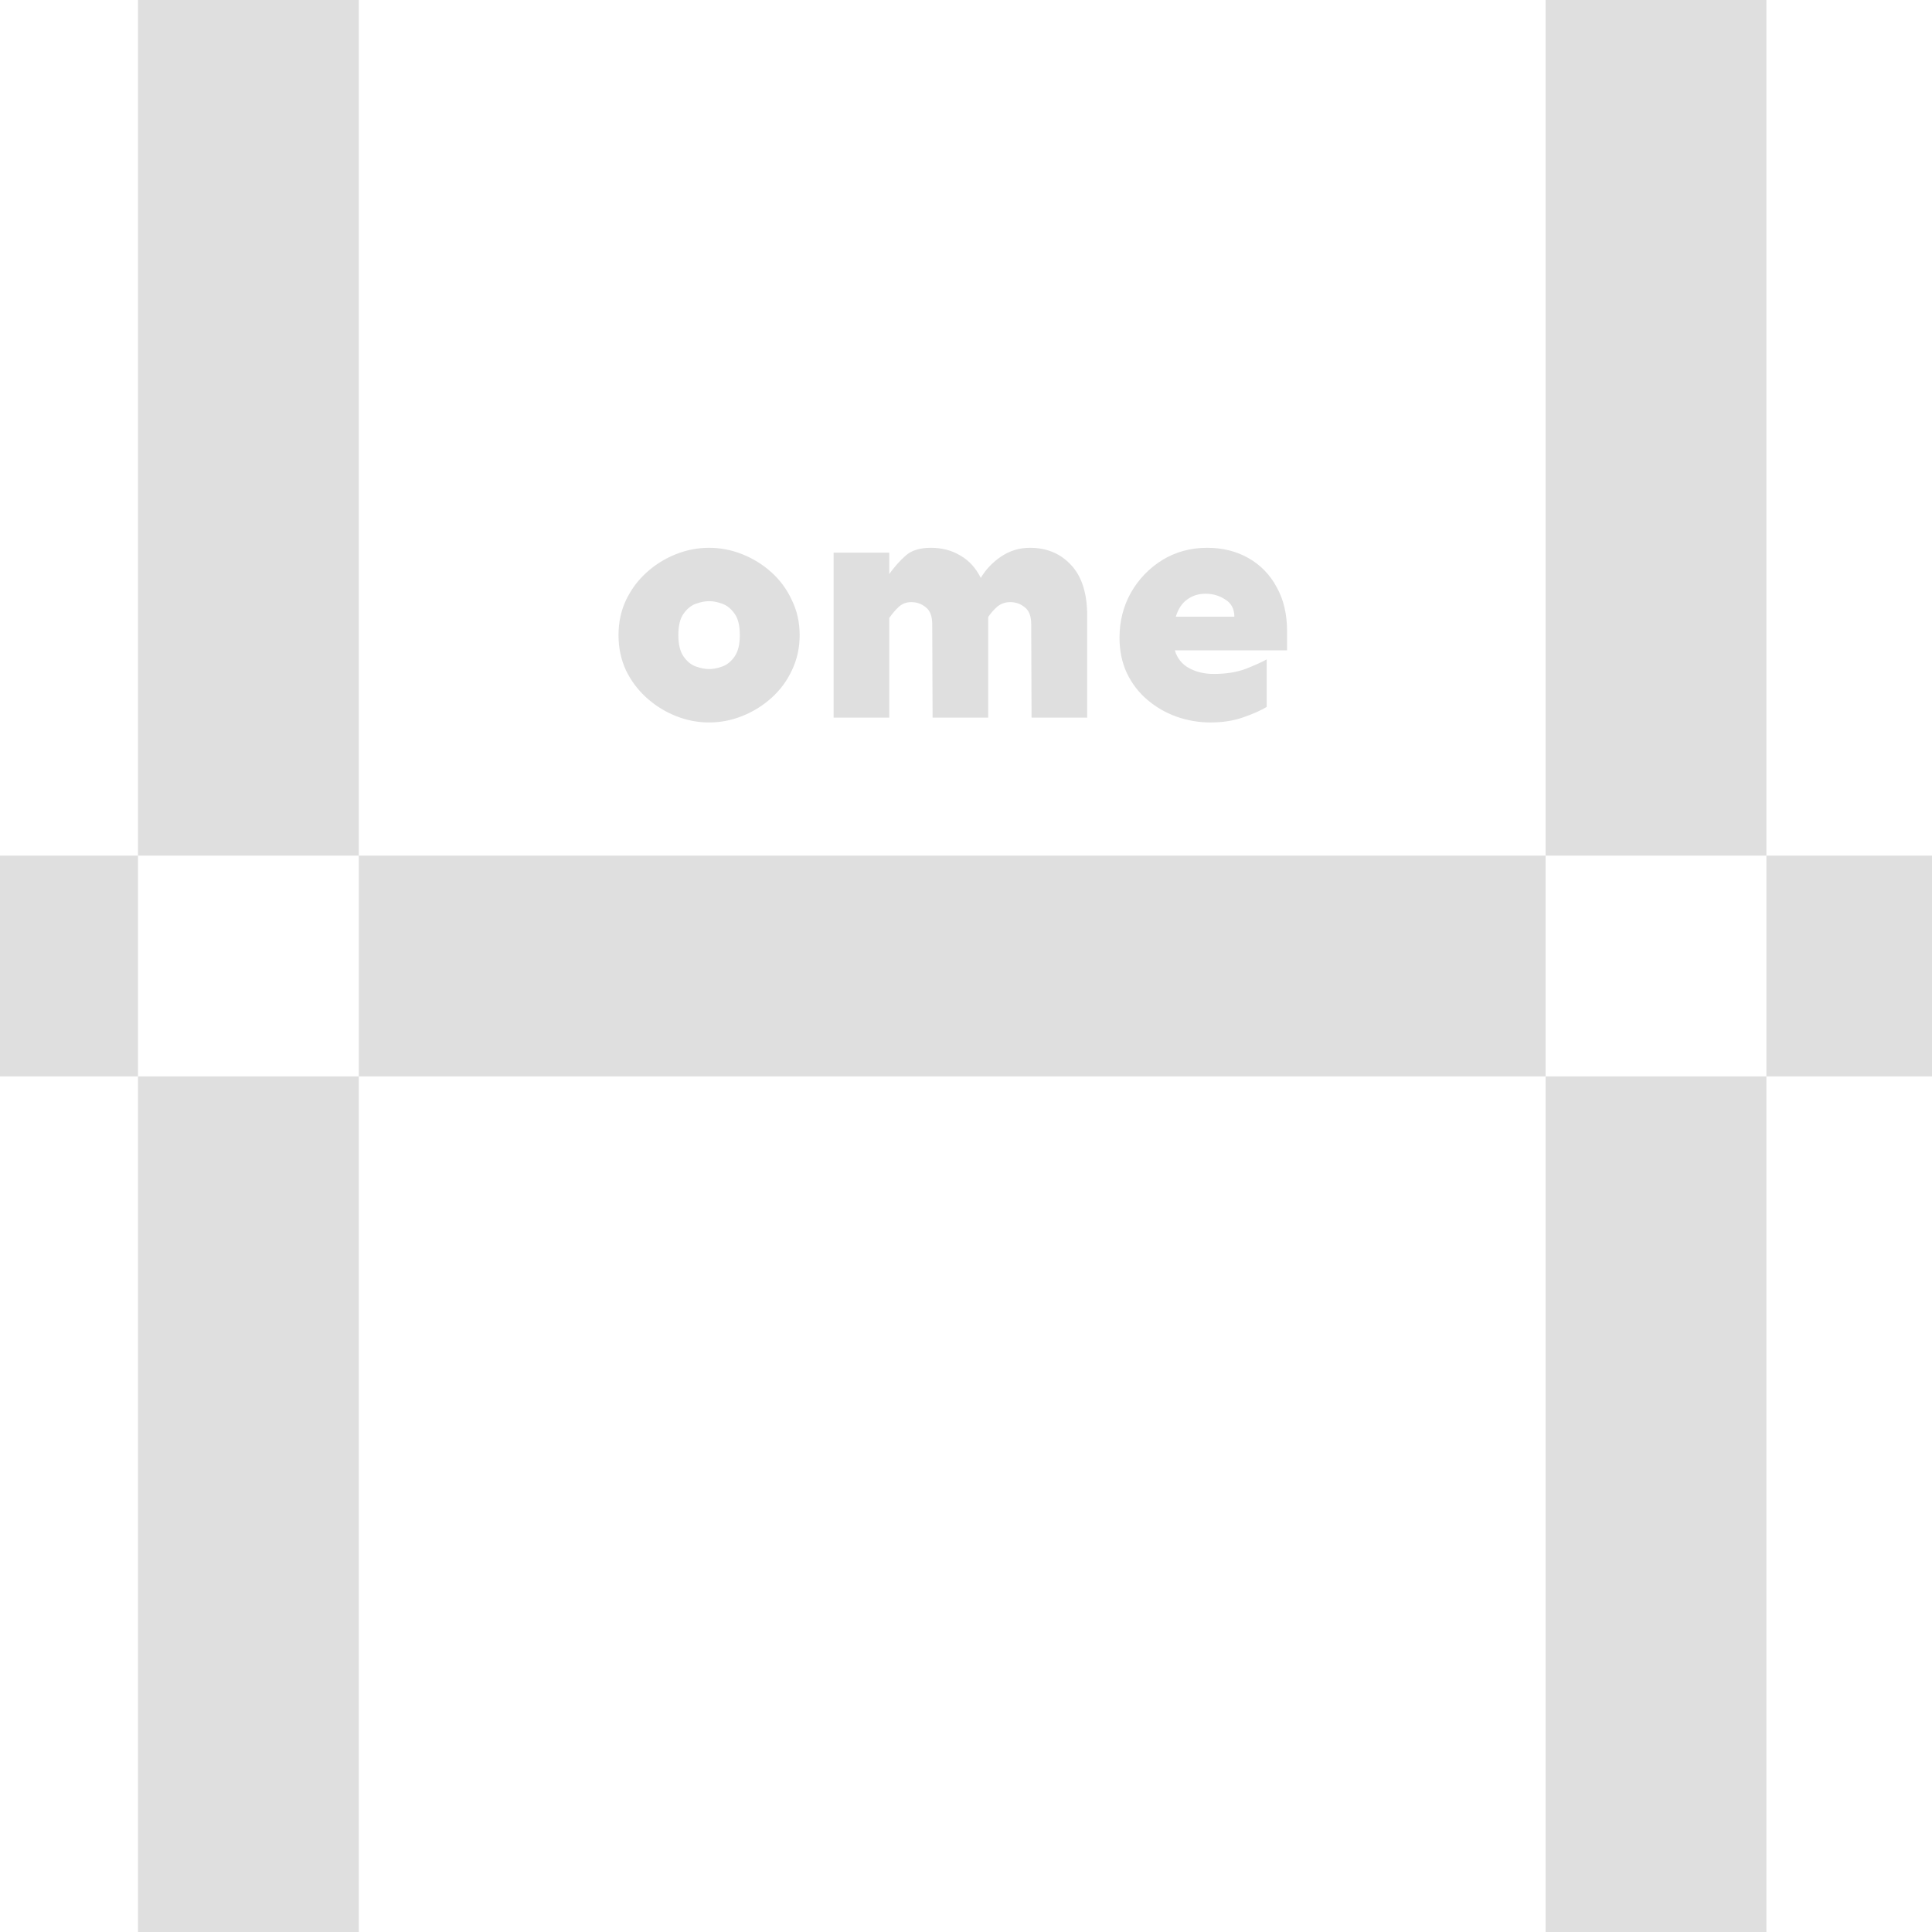<svg width="70" height="70" viewBox="0 0 70 70" fill="none" xmlns="http://www.w3.org/2000/svg">
<path fill-rule="evenodd" clip-rule="evenodd" d="M13 0H5V31H0V39H5V70H13V39L56 39V70H64V39H70V31H64V0H56V31L13 31V0ZM56 31H64V39H56V31ZM13 31V39H5V31H13ZM26.898 20.082C26.508 19.926 26.105 19.848 25.691 19.848C25.277 19.848 24.875 19.926 24.484 20.082C24.094 20.238 23.742 20.457 23.43 20.738C23.117 21.02 22.867 21.355 22.68 21.746C22.5 22.129 22.41 22.551 22.41 23.012C22.41 23.473 22.5 23.898 22.68 24.289C22.867 24.672 23.117 25.004 23.43 25.285C23.742 25.566 24.094 25.785 24.484 25.941C24.875 26.098 25.277 26.176 25.691 26.176C26.105 26.176 26.508 26.098 26.898 25.941C27.289 25.785 27.641 25.566 27.953 25.285C28.266 25.004 28.512 24.672 28.691 24.289C28.879 23.898 28.973 23.473 28.973 23.012C28.973 22.551 28.879 22.129 28.691 21.746C28.512 21.355 28.266 21.02 27.953 20.738C27.641 20.457 27.289 20.238 26.898 20.082ZM25.211 21.875C25.391 21.812 25.551 21.781 25.691 21.781C25.84 21.781 26 21.812 26.172 21.875C26.344 21.938 26.492 22.059 26.617 22.238C26.742 22.41 26.805 22.668 26.805 23.012C26.805 23.348 26.742 23.605 26.617 23.785C26.492 23.965 26.344 24.086 26.172 24.148C26 24.211 25.84 24.242 25.691 24.242C25.551 24.242 25.391 24.211 25.211 24.148C25.039 24.086 24.891 23.965 24.766 23.785C24.641 23.605 24.578 23.348 24.578 23.012C24.578 22.668 24.641 22.41 24.766 22.238C24.891 22.059 25.039 21.938 25.211 21.875ZM32.219 20.797V20.023H30.203V26H32.219V22.391C32.328 22.234 32.441 22.102 32.559 21.992C32.684 21.875 32.836 21.816 33.016 21.816C33.219 21.816 33.395 21.879 33.543 22.004C33.699 22.121 33.777 22.328 33.777 22.625L33.789 26H35.805V22.355C35.898 22.215 36.008 22.09 36.133 21.98C36.266 21.871 36.422 21.816 36.602 21.816C36.805 21.816 36.98 21.879 37.129 22.004C37.285 22.121 37.363 22.328 37.363 22.625L37.375 26H39.391V22.309C39.391 21.496 39.195 20.883 38.805 20.469C38.422 20.055 37.926 19.848 37.316 19.848C36.934 19.848 36.586 19.953 36.273 20.164C35.969 20.367 35.723 20.625 35.535 20.938C35.355 20.578 35.109 20.309 34.797 20.129C34.484 19.941 34.129 19.848 33.73 19.848C33.332 19.848 33.027 19.941 32.816 20.129C32.605 20.316 32.406 20.539 32.219 20.797ZM45.238 20.223C44.801 19.973 44.301 19.848 43.738 19.848C43.137 19.848 42.594 19.996 42.109 20.293C41.633 20.59 41.254 20.984 40.973 21.477C40.699 21.969 40.562 22.512 40.562 23.105C40.562 23.582 40.652 24.012 40.832 24.395C41.012 24.77 41.258 25.09 41.57 25.355C41.883 25.621 42.234 25.824 42.625 25.965C43.023 26.105 43.434 26.176 43.855 26.176C44.301 26.176 44.699 26.113 45.051 25.988C45.41 25.863 45.691 25.738 45.895 25.613V23.891C45.73 23.984 45.48 24.098 45.145 24.23C44.816 24.355 44.426 24.418 43.973 24.418C43.637 24.418 43.34 24.348 43.082 24.207C42.824 24.066 42.652 23.852 42.566 23.562H46.633V22.871C46.633 22.254 46.508 21.723 46.258 21.277C46.016 20.824 45.676 20.473 45.238 20.223ZM43.012 21.723C43.199 21.582 43.422 21.512 43.68 21.512C43.945 21.512 44.184 21.582 44.395 21.723C44.613 21.855 44.723 22.062 44.723 22.344H42.602C42.688 22.062 42.824 21.855 43.012 21.723Z" fill="#DFDFDF"/>
</svg>
